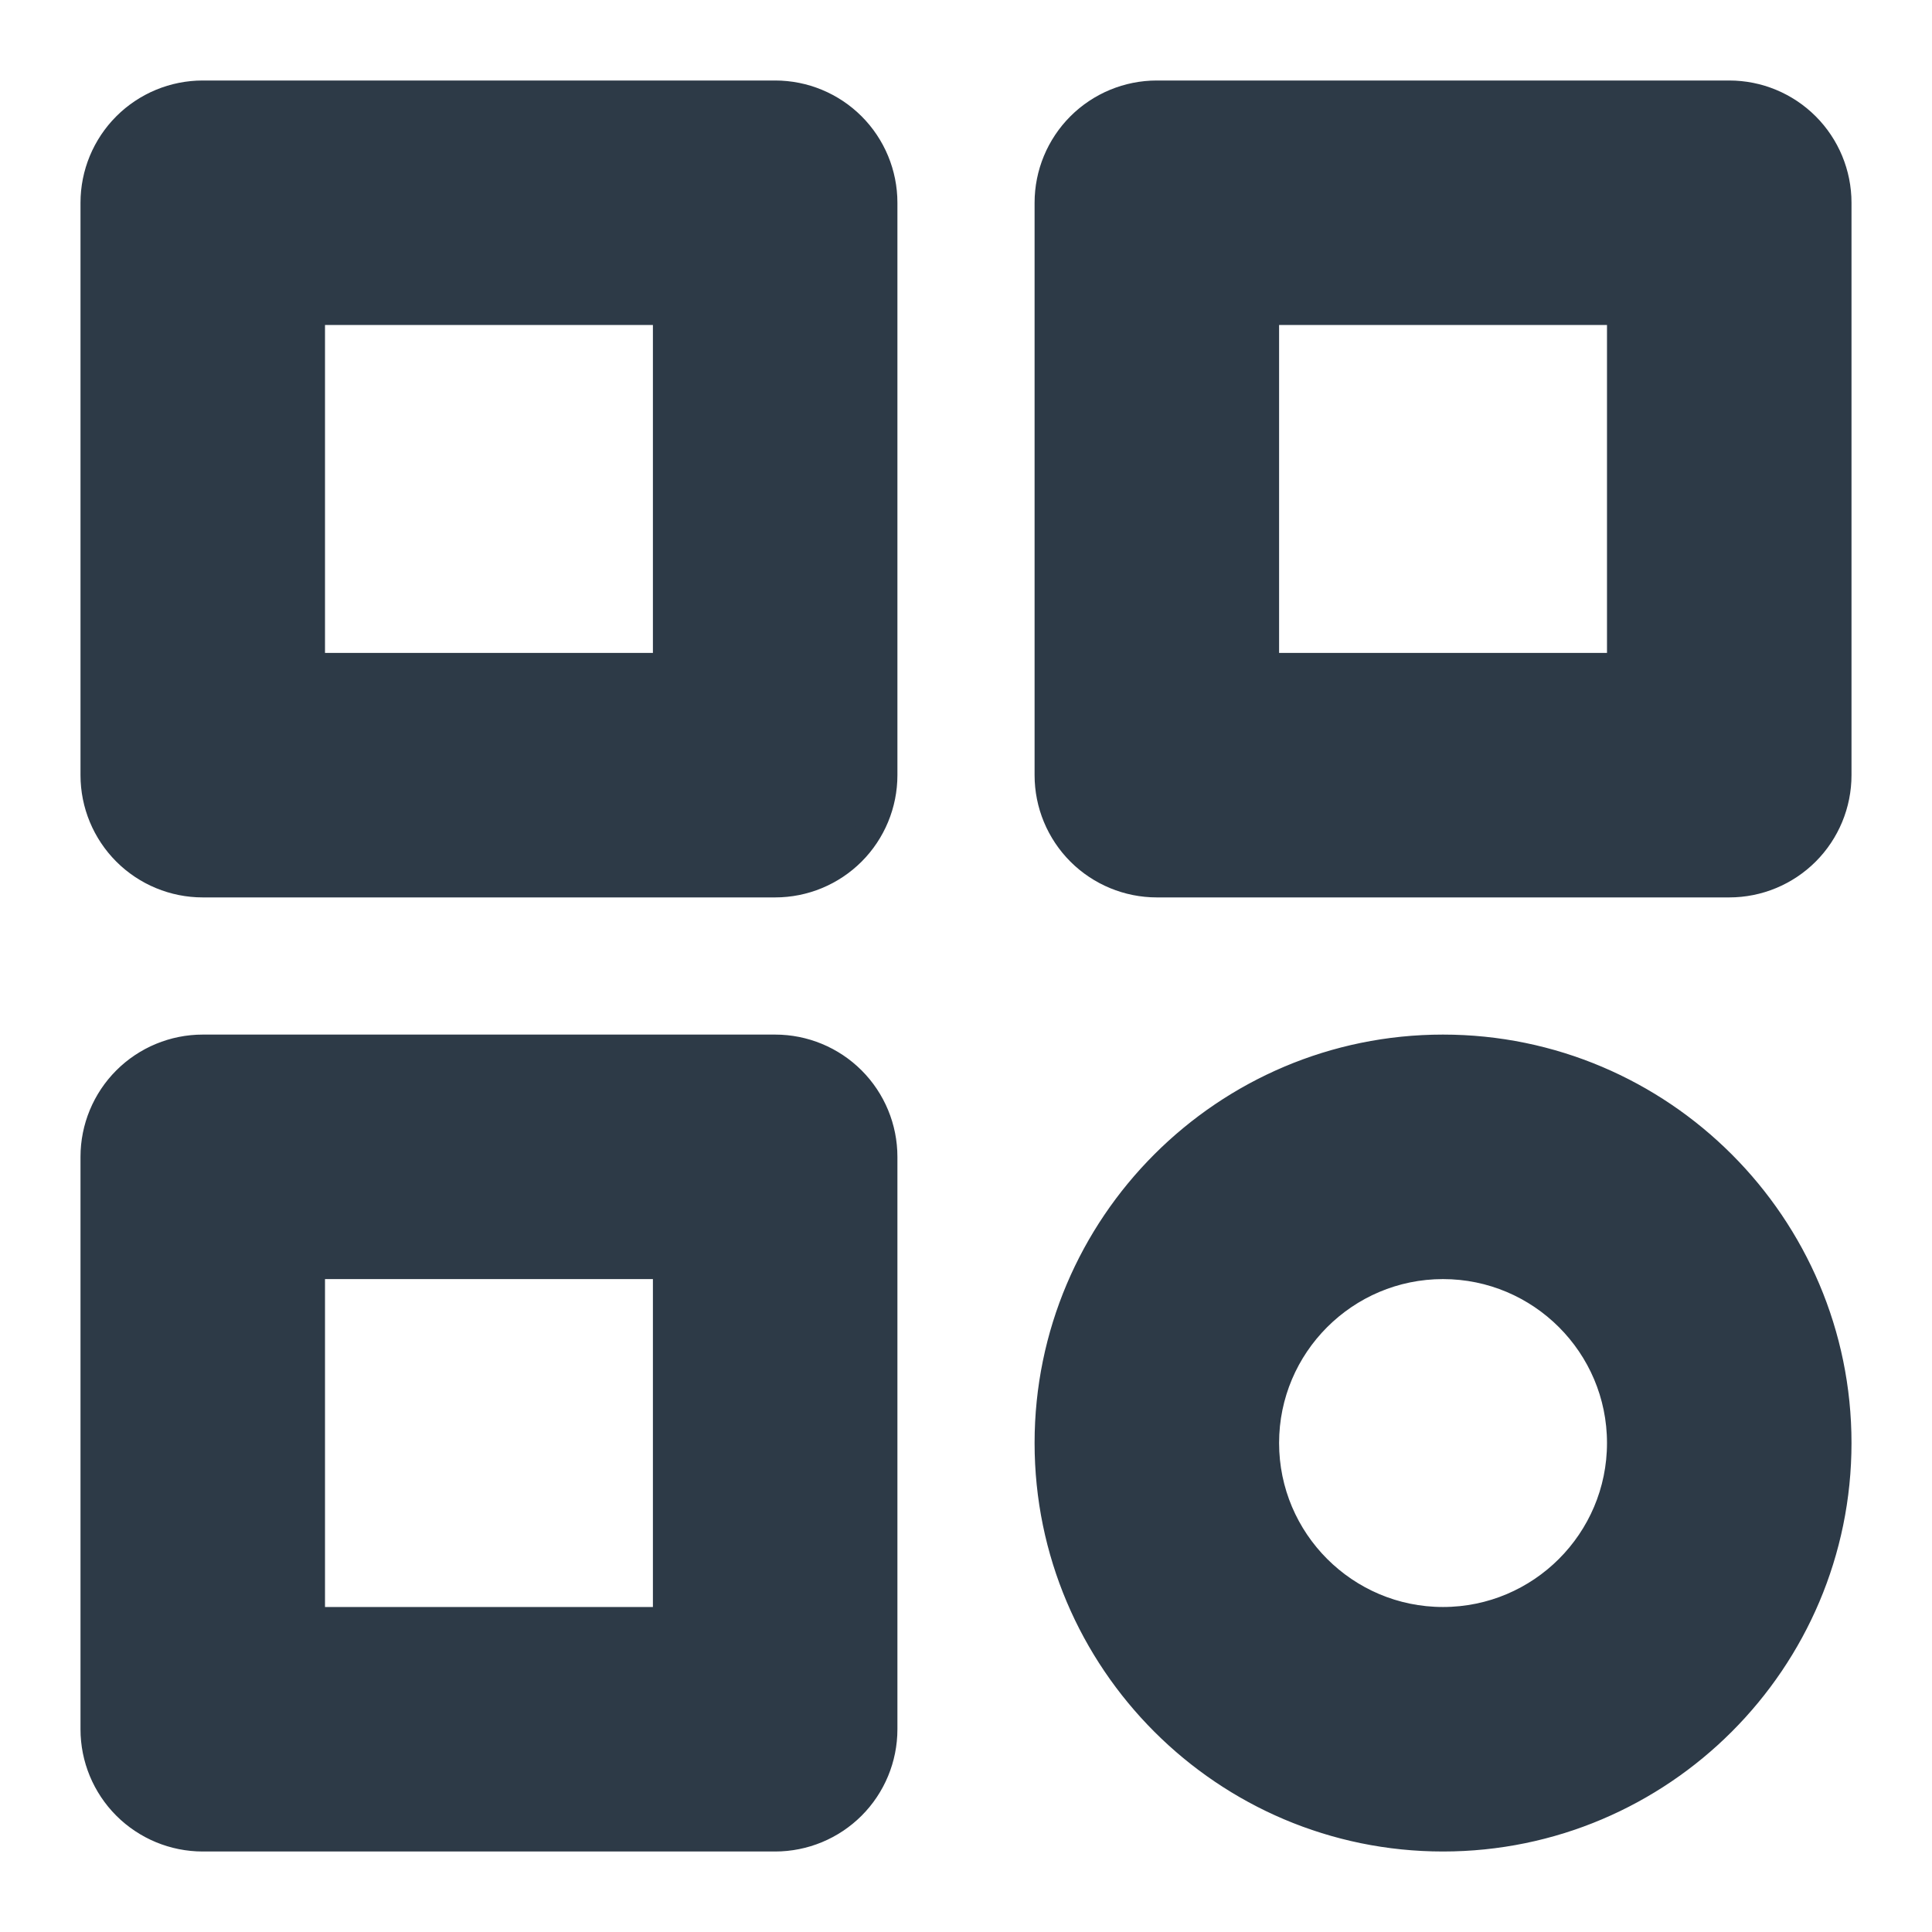 <svg width="18" height="18" viewBox="0 0 18 18" fill="none" xmlns="http://www.w3.org/2000/svg">
<path d="M7.222 0.875H1.889C1.62 0.875 1.362 0.982 1.172 1.172C0.982 1.362 0.875 1.62 0.875 1.889V7.222C0.875 7.491 0.982 7.749 1.172 7.939C1.362 8.129 1.62 8.236 1.889 8.236H7.222C7.491 8.236 7.749 8.129 7.939 7.939C8.129 7.749 8.236 7.491 8.236 7.222V1.889C8.236 1.62 8.129 1.362 7.939 1.172C7.749 0.982 7.491 0.875 7.222 0.875ZM6.208 6.208H2.903V2.903H6.208V6.208ZM16.111 0.875H10.778C10.509 0.875 10.251 0.982 10.061 1.172C9.871 1.362 9.764 1.62 9.764 1.889V7.222C9.764 7.491 9.871 7.749 10.061 7.939C10.251 8.129 10.509 8.236 10.778 8.236H16.111C16.38 8.236 16.638 8.129 16.828 7.939C17.018 7.749 17.125 7.491 17.125 7.222V1.889C17.125 1.62 17.018 1.362 16.828 1.172C16.638 0.982 16.38 0.875 16.111 0.875ZM15.097 6.208H11.792V2.903H15.097V6.208ZM7.222 9.764H1.889C1.62 9.764 1.362 9.871 1.172 10.061C0.982 10.251 0.875 10.509 0.875 10.778V16.111C0.875 16.38 0.982 16.638 1.172 16.828C1.362 17.018 1.62 17.125 1.889 17.125H7.222C7.491 17.125 7.749 17.018 7.939 16.828C8.129 16.638 8.236 16.38 8.236 16.111V10.778C8.236 10.509 8.129 10.251 7.939 10.061C7.749 9.871 7.491 9.764 7.222 9.764ZM6.208 15.097H2.903V11.792H6.208V15.097ZM13.444 9.764C11.415 9.764 9.764 11.415 9.764 13.444C9.764 15.474 11.415 17.125 13.444 17.125C15.474 17.125 17.125 15.474 17.125 13.444C17.125 11.415 15.474 9.764 13.444 9.764ZM13.444 15.097C12.533 15.097 11.792 14.356 11.792 13.444C11.792 12.533 12.533 11.792 13.444 11.792C14.356 11.792 15.097 12.533 15.097 13.444C15.097 14.356 14.356 15.097 13.444 15.097Z" fill="#2D3A47" stroke="#2D3A47" stroke-width="0.25"/>
</svg>
